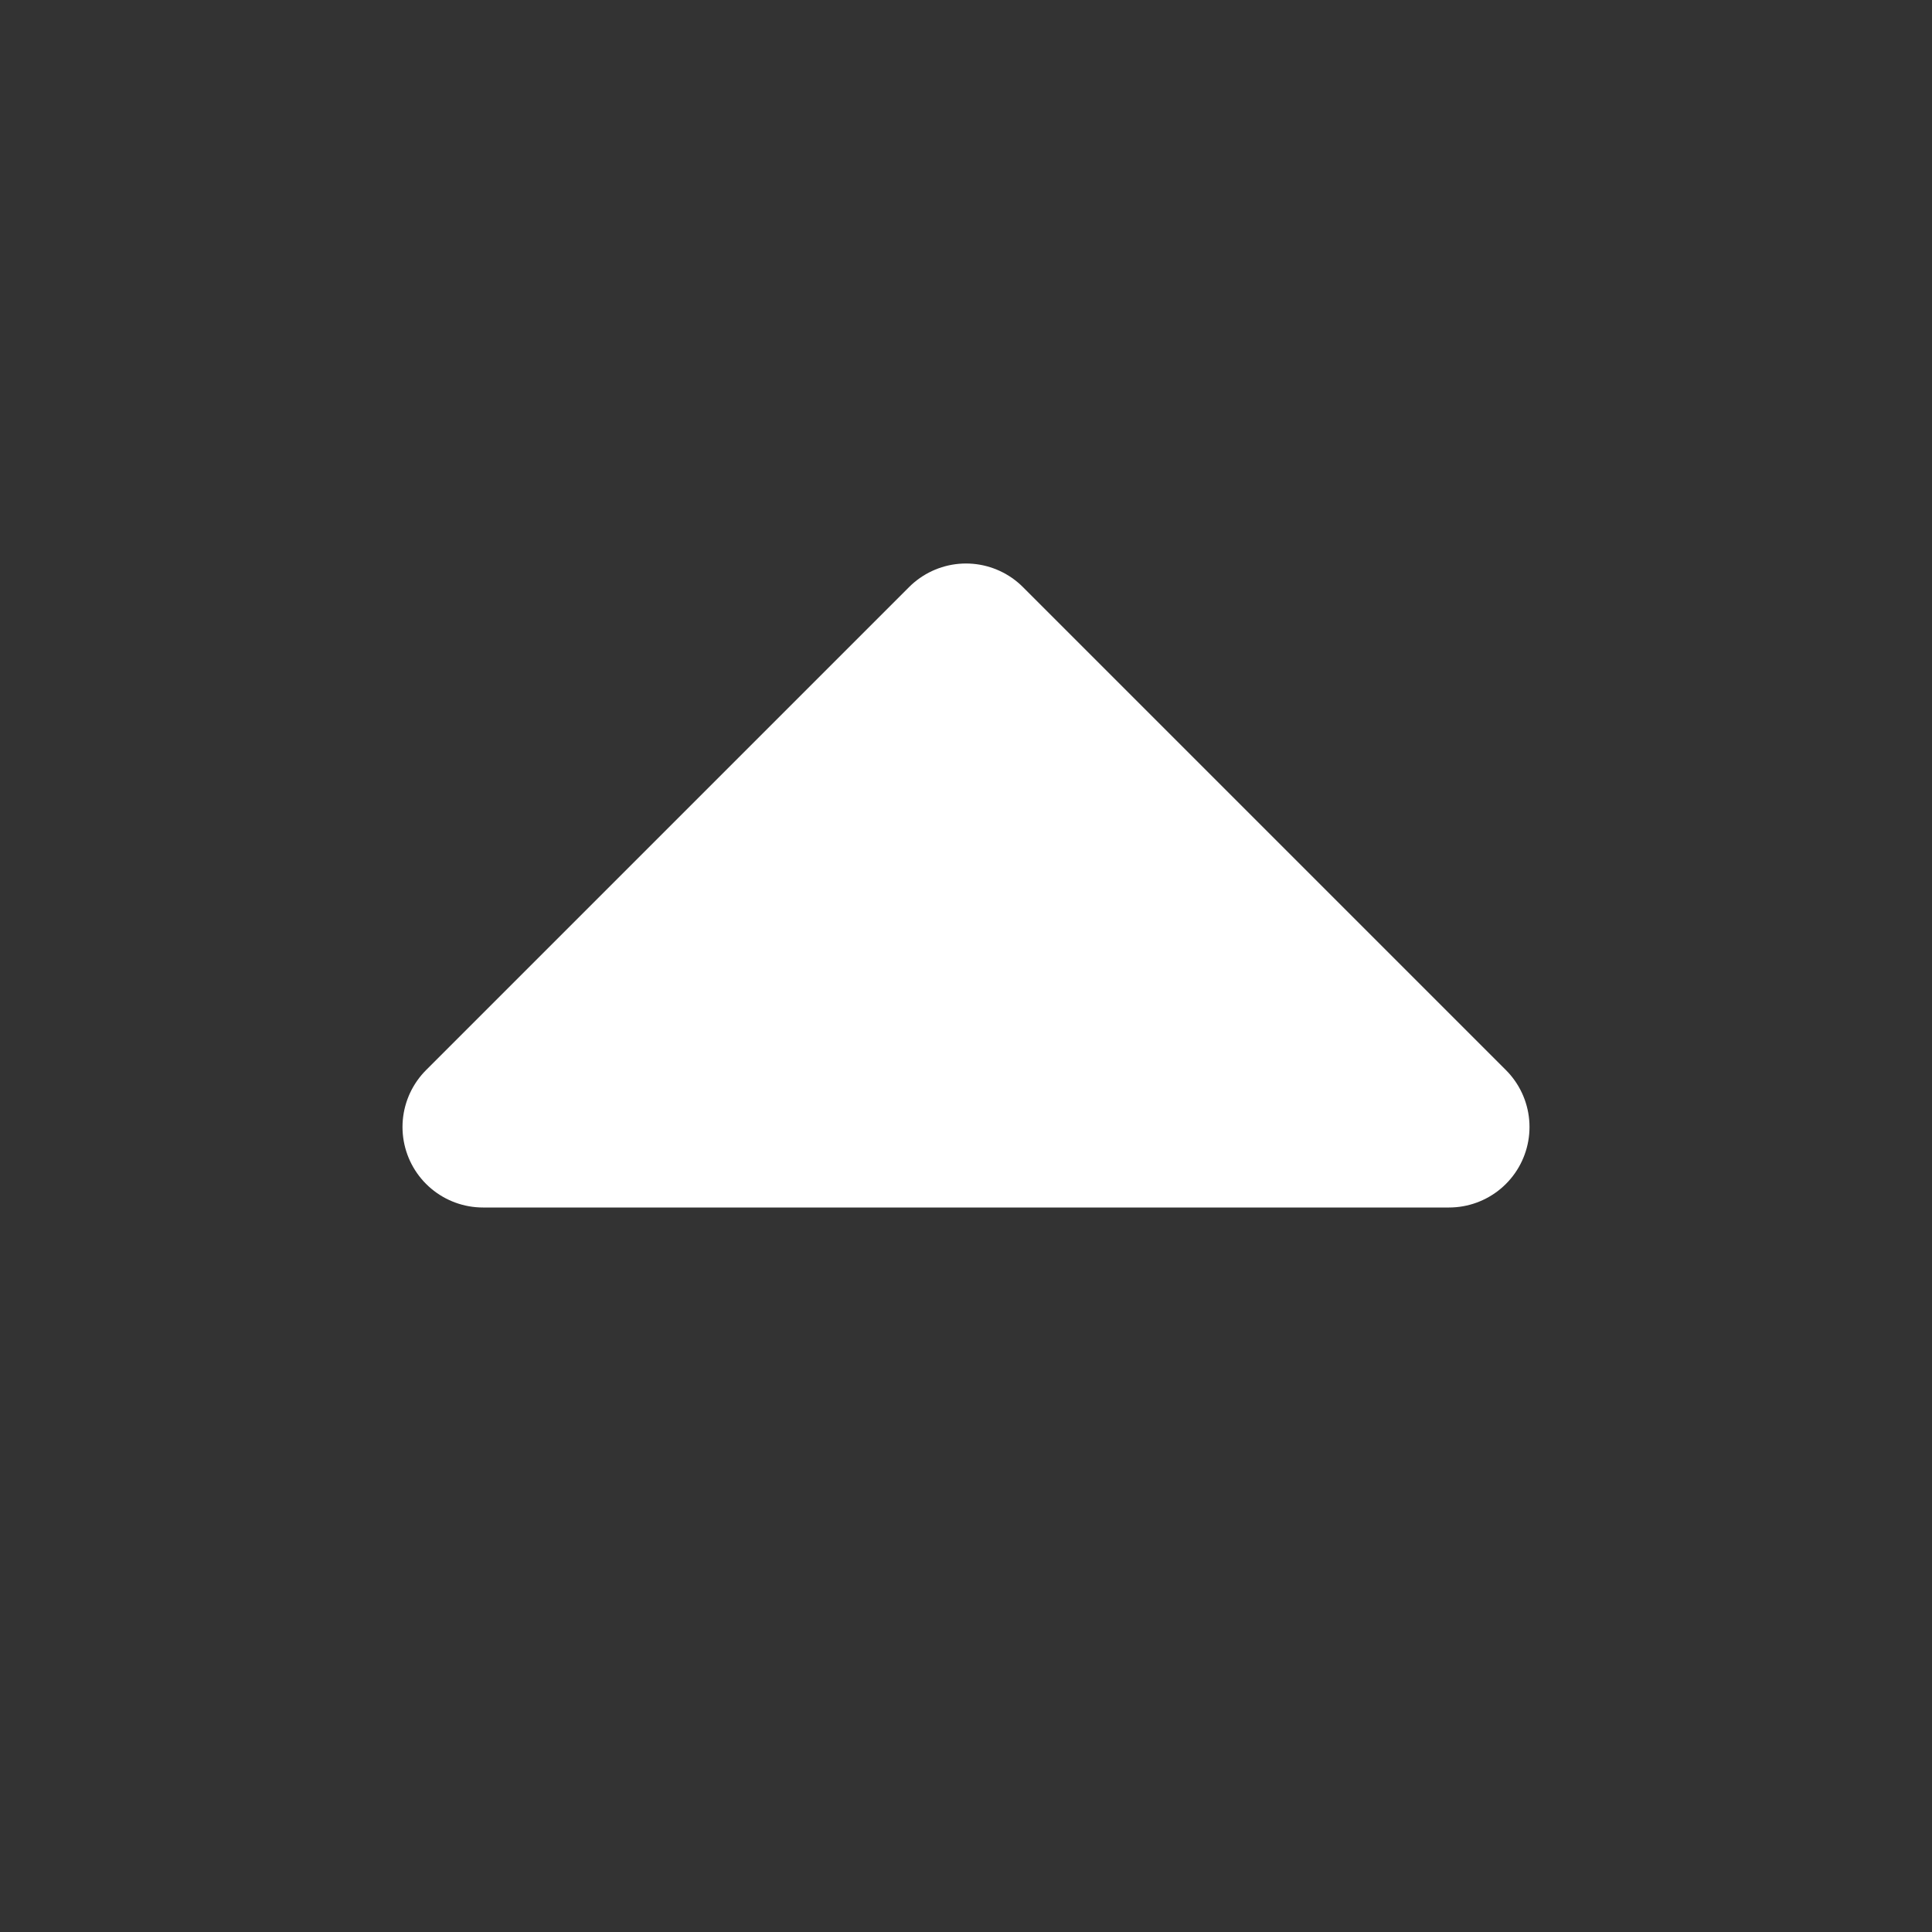 <svg width="24" height="24" viewBox="0 0 24 24" fill="none" xmlns="http://www.w3.org/2000/svg">
<rect x="0" y="0" width="24" height="24" fill="#333333" stroke="none"/>
<path d="M18 14L12 8L6 14" fill="white"/>
<path d="M18 14L12 8L6 14L18 14Z" stroke="white" stroke-width="2" stroke-linecap="round" stroke-linejoin="round"/>
</svg>
